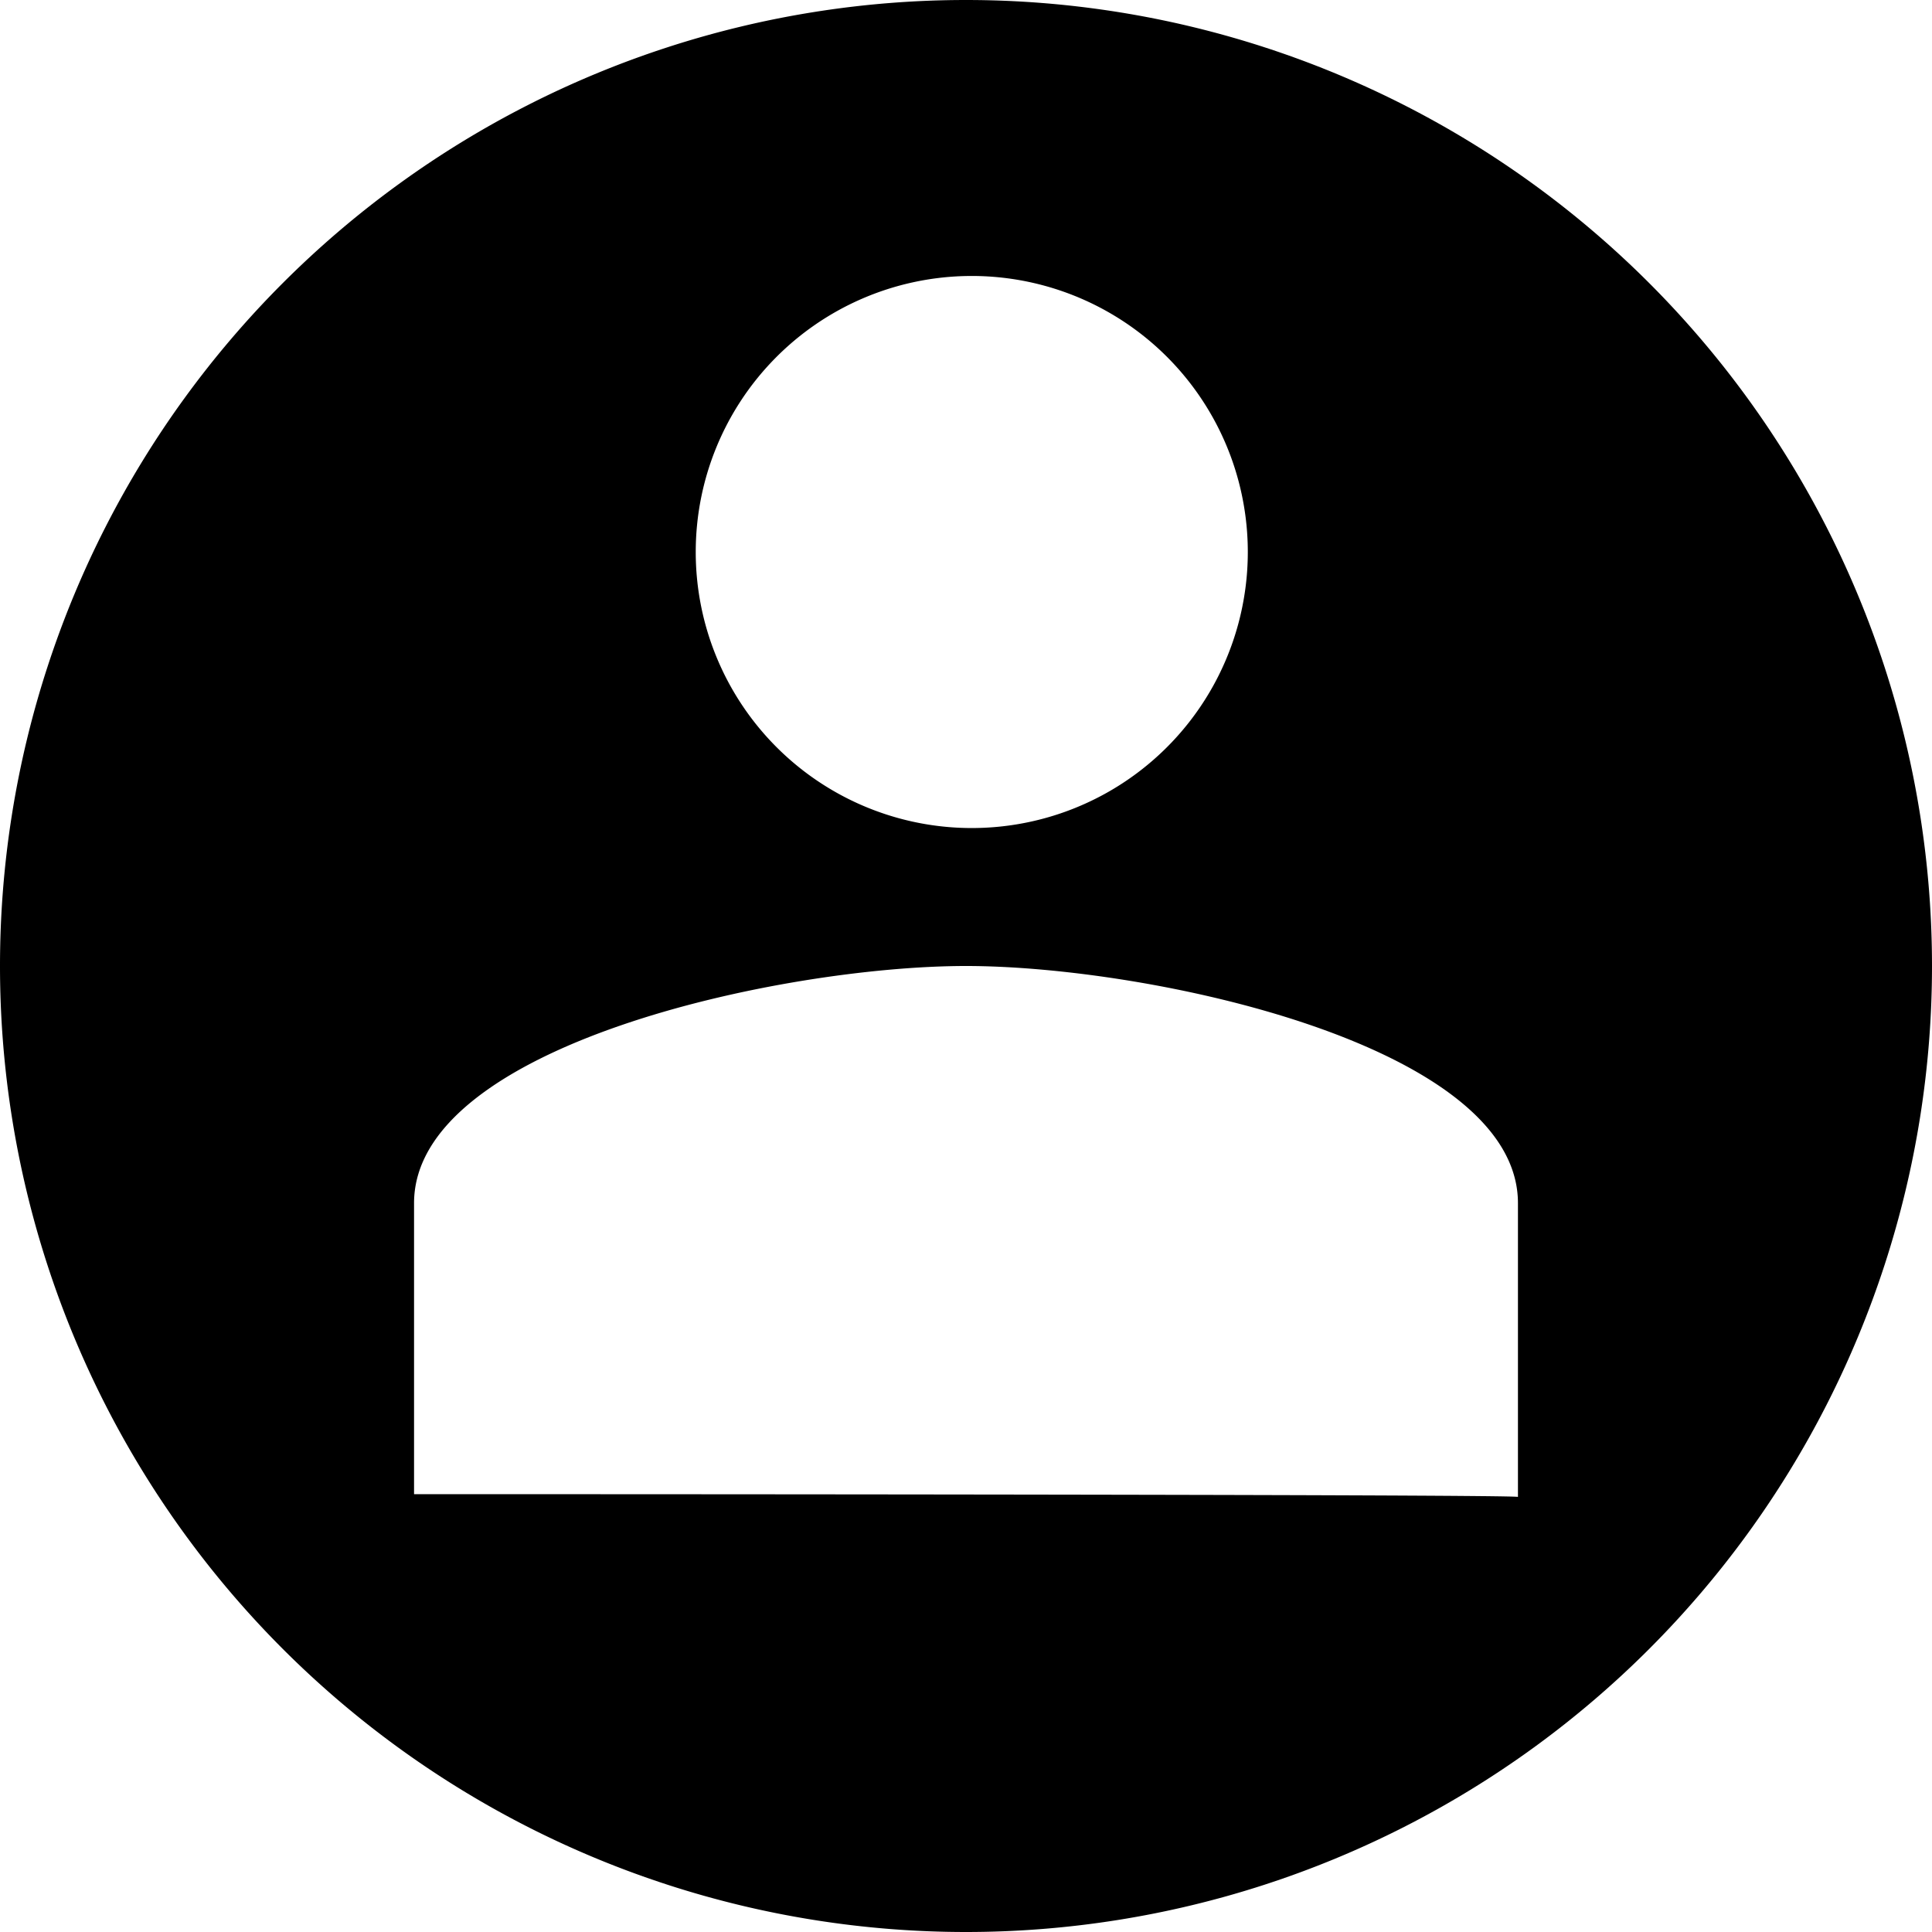 <?xml version="1.0" standalone="no"?><!DOCTYPE svg PUBLIC "-//W3C//DTD SVG 1.1//EN" "http://www.w3.org/Graphics/SVG/1.1/DTD/svg11.dtd"><svg class="icon" width="200px" height="200.00px" viewBox="0 0 1024 1024" version="1.1" xmlns="http://www.w3.org/2000/svg"><path d="M512 1024A512 512 0 1 1 512 0a512 512 0 0 1 0 1024z m-292.544-232.064s585.088 0 585.088 1.472V637.696C804.544 553.856 609.536 512 512 512c-97.536 0-292.544 41.92-292.544 125.696v154.24zM512 438.848a146.304 146.304 0 1 0 0-292.544 146.304 146.304 0 0 0 0 292.544z"  /></svg>